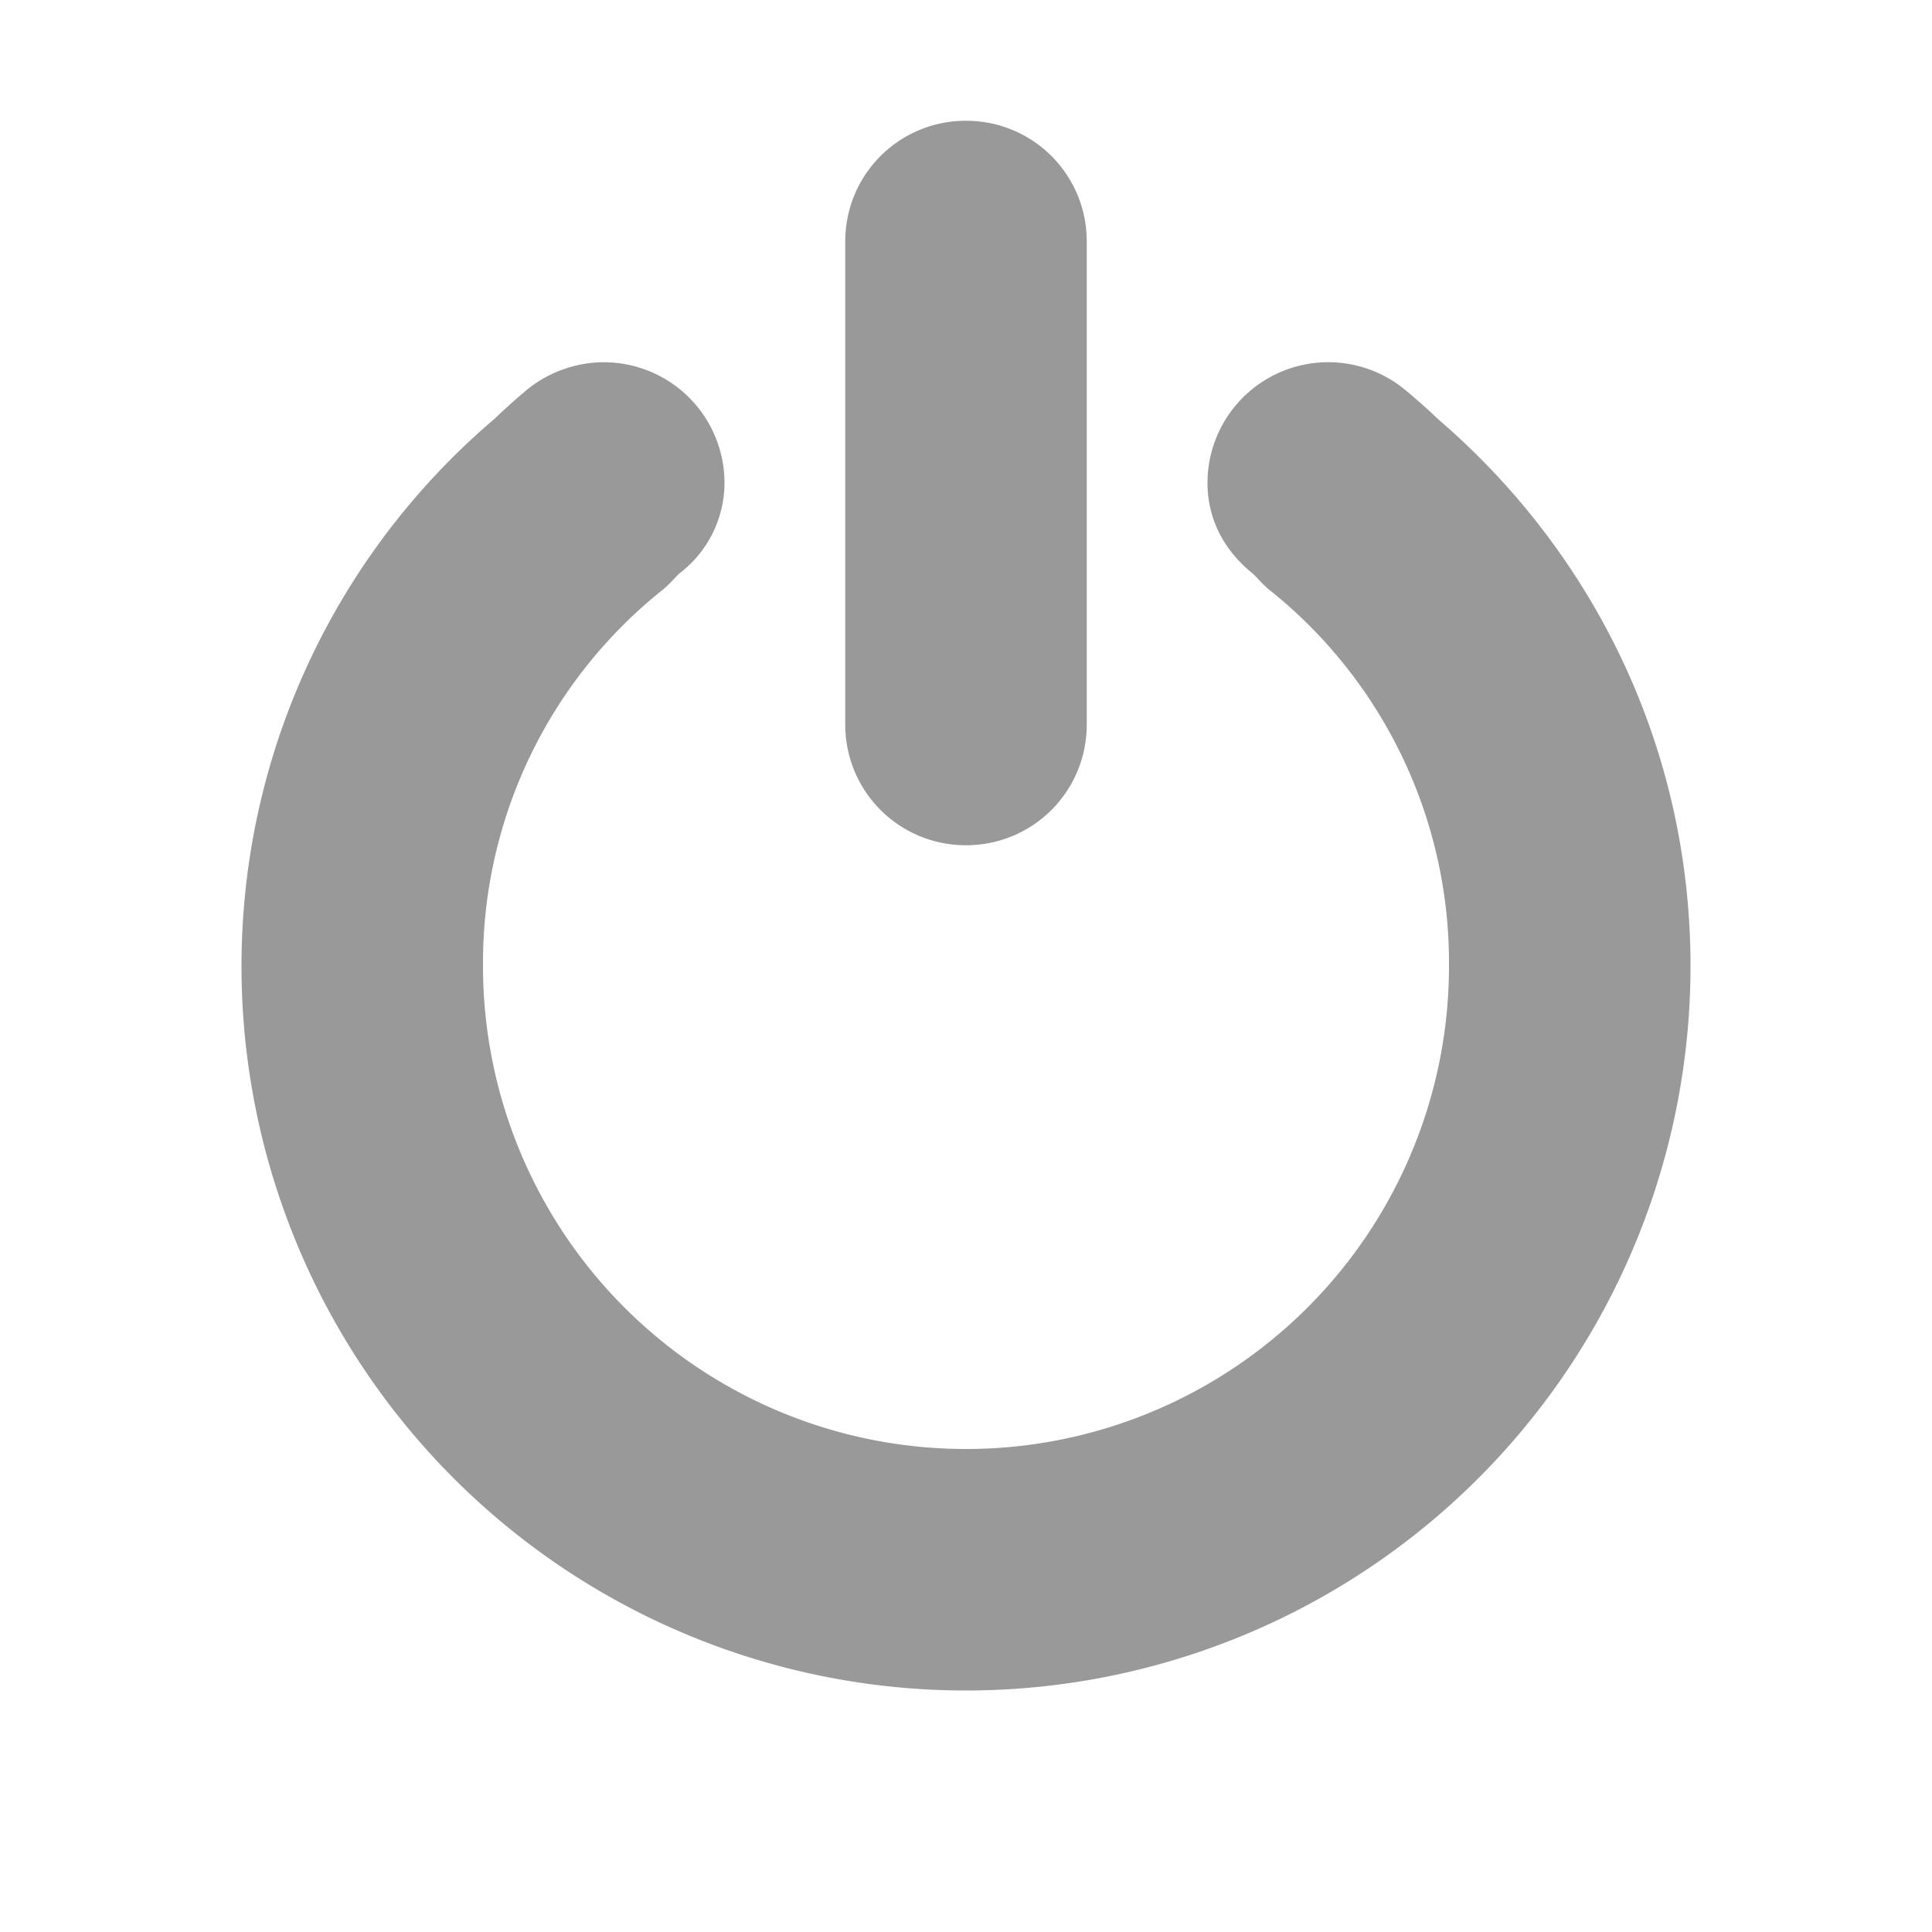 <svg height='16' width='16' xmlns='http://www.w3.org/2000/svg'>
    <g transform='translate(-333 -77)'>

        <path color='#000'
              d='M341 78c-.554 0-1 .446-1 1v4c0 .554.446 1 1 1s1-.446 1-1v-4c0-.554-.446-1-1-1zm-3 2c-.233 0-.455.084-.625.219a4.934 4.934 0 0 0-.28.25A5.946 5.946 0 0 0 335 85a6 6 0 1 0 12 0c0-1.82-.815-3.435-2.093-4.531a4.938 4.938 0 0 0-.282-.25A1 1 0 0 0 343 81c0 .311.149.57.375.75.04.038.054.06.125.125A3.95 3.95 0 0 1 345 85a4 4 0 1 1-8 0 3.95 3.95 0 0 1 1.5-3.125c.072-.066.085-.087.125-.125A.944.944 0 0 0 339 81a1 1 0 0 0-1-1z'
              fill='#999' overflow='visible' style='marker:none'/>
    </g>
</svg>
